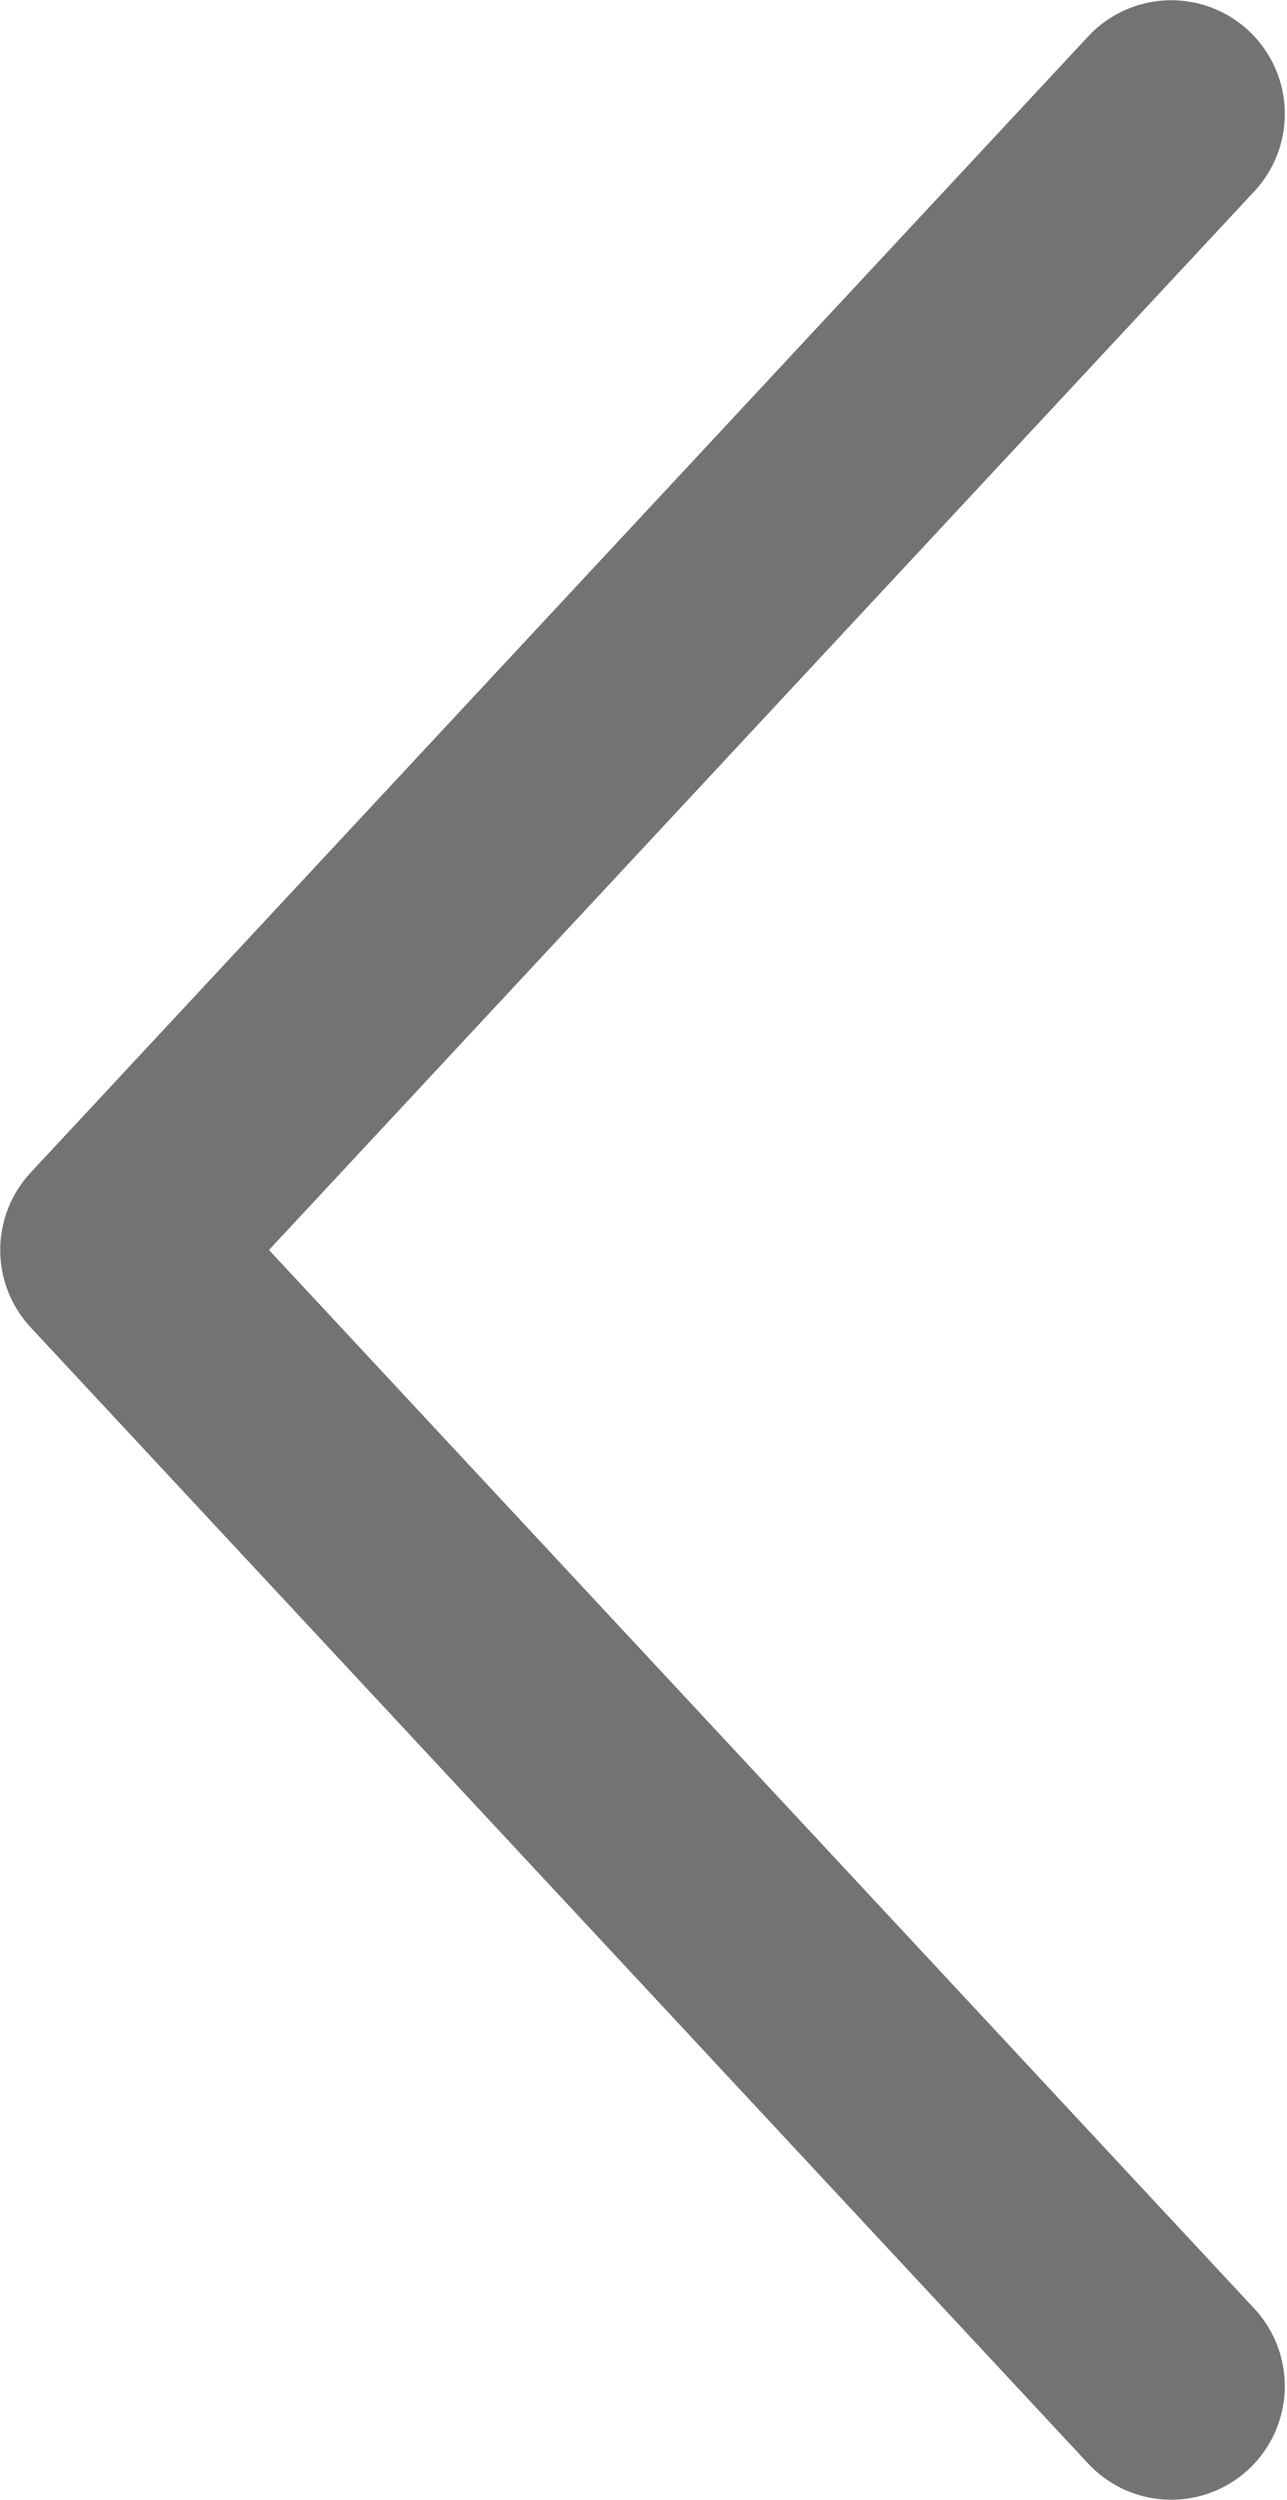 <svg width="17" height="33" viewBox="0 0 17 33" fill="none" xmlns="http://www.w3.org/2000/svg">
<path d="M15.471 1.503L1.503 16.5L15.471 31.497" stroke="#737373" stroke-width="3" stroke-linecap="round" stroke-linejoin="round"/>
</svg>
